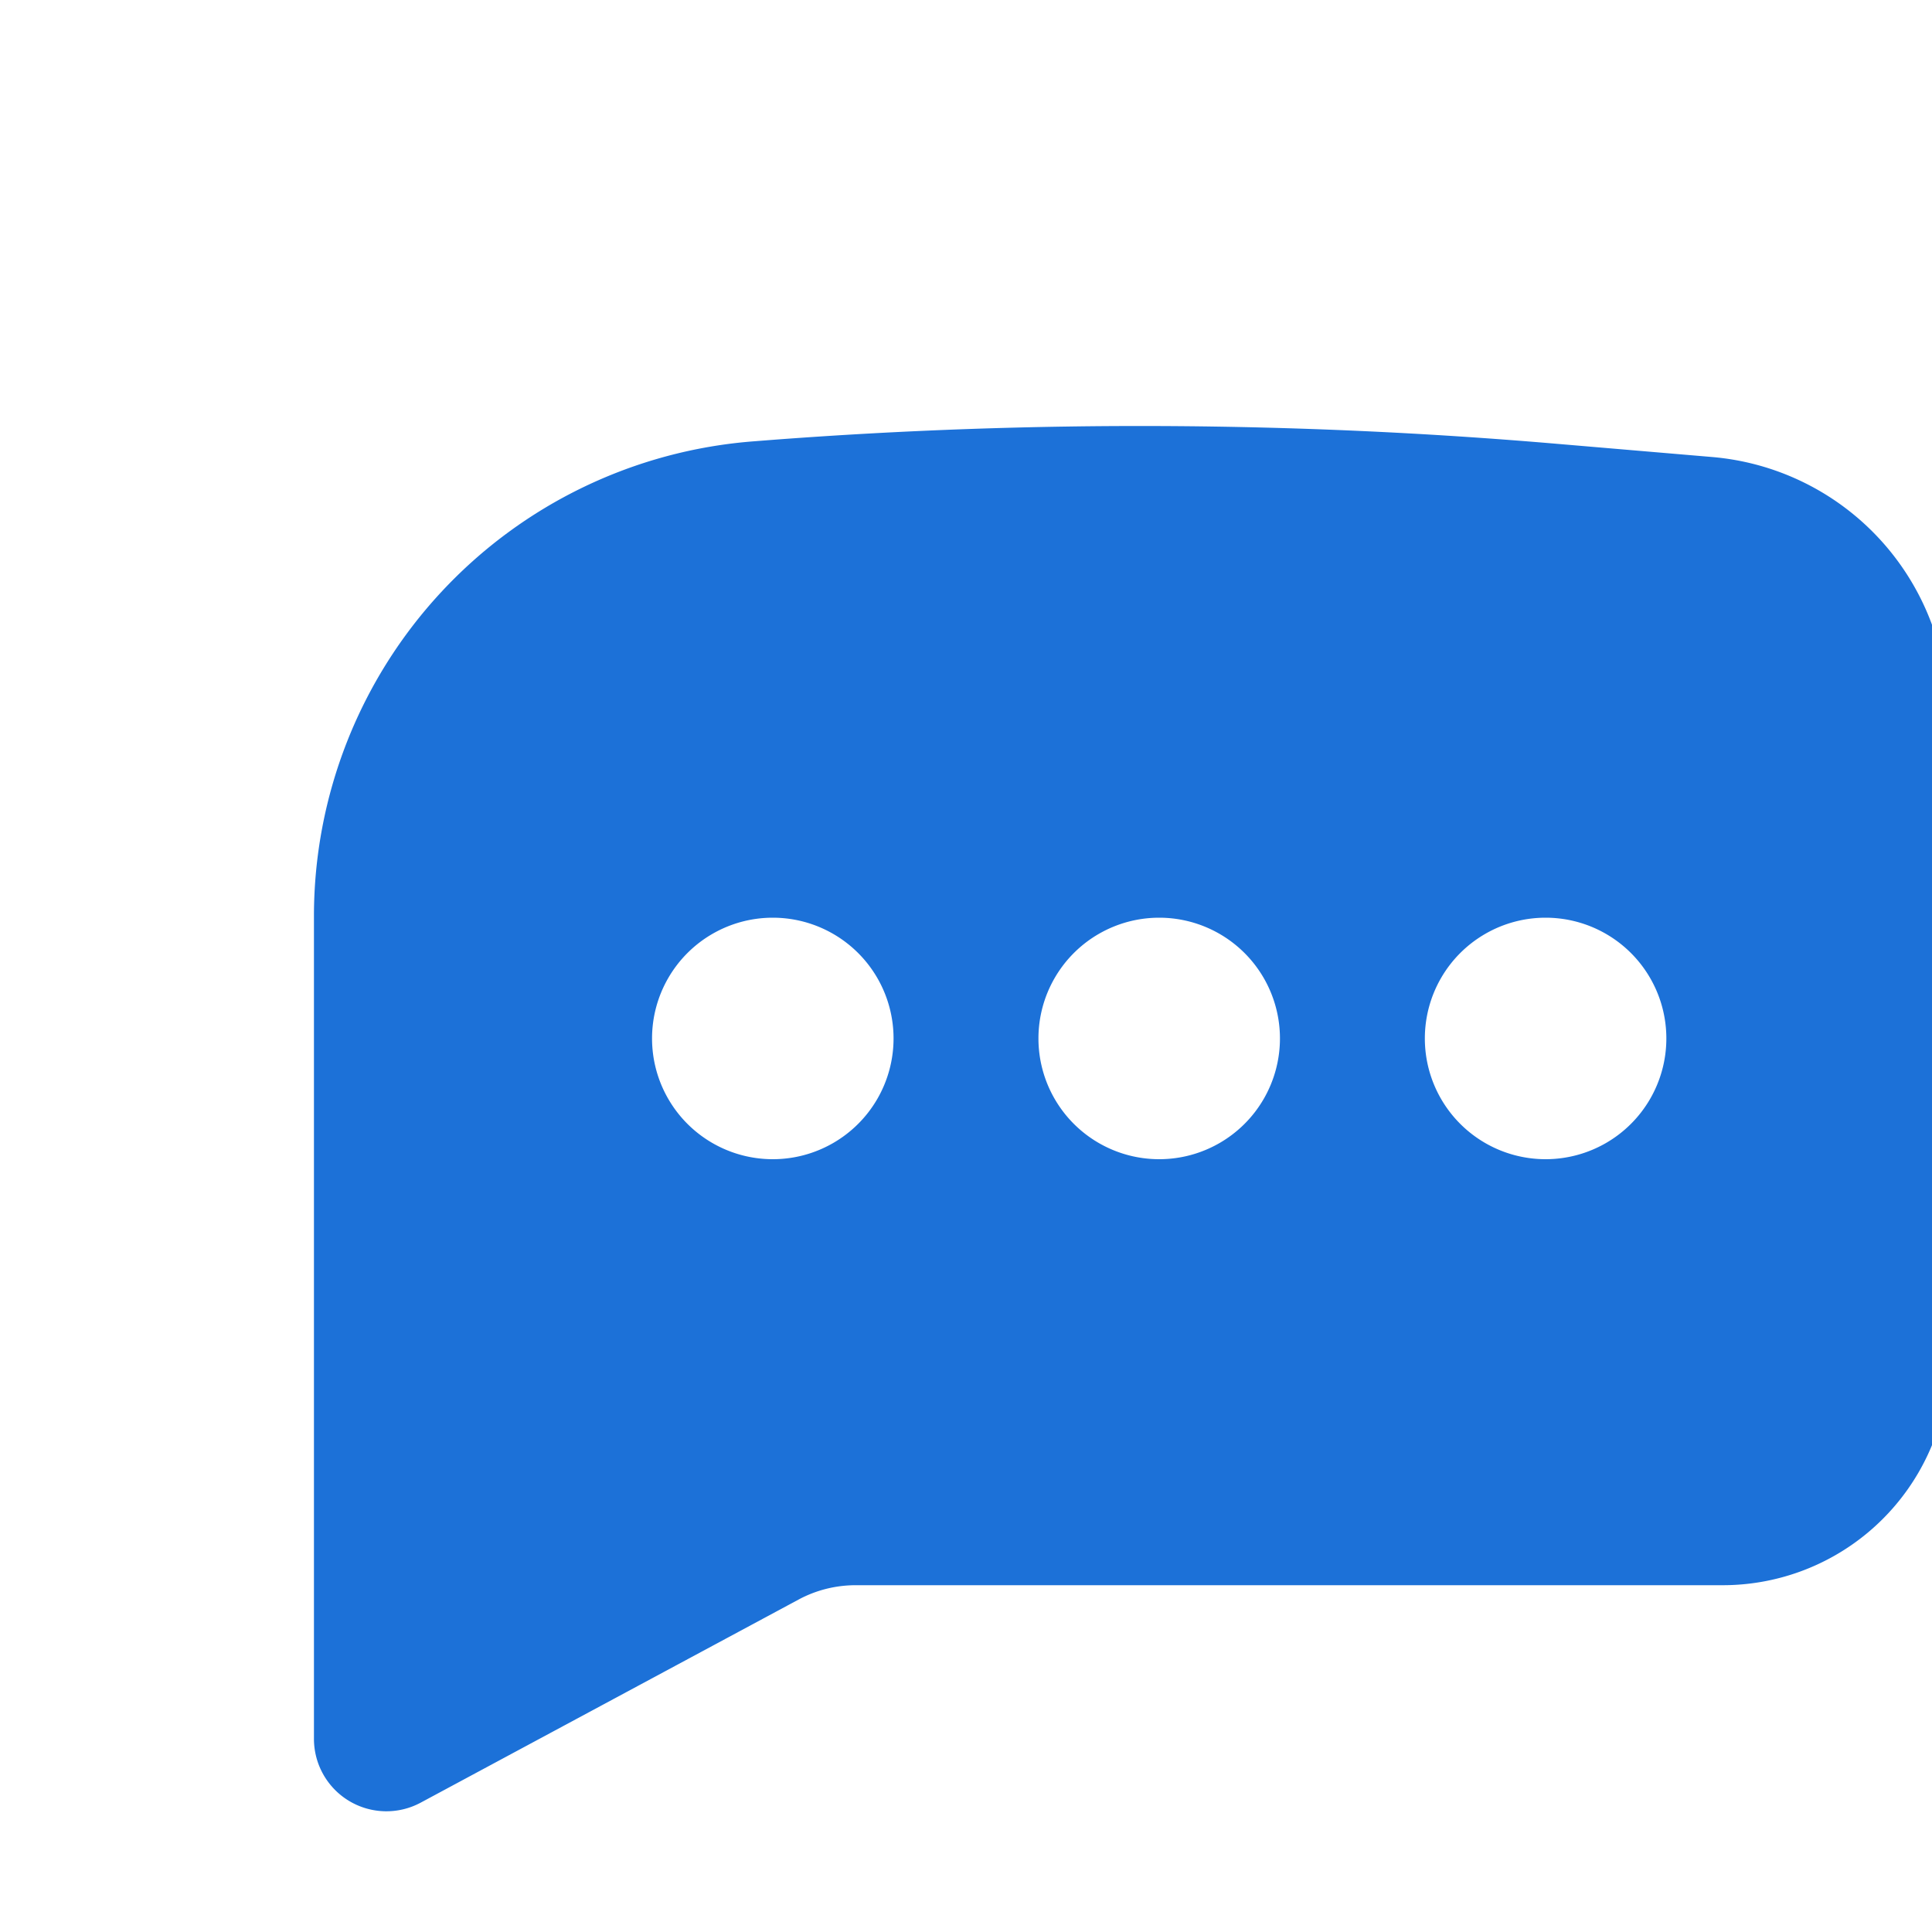 <svg 
    xmlns="http://www.w3.org/2000/svg" 
    width="16" 
    height="16" 
    viewBox="0 0 20 20"
>
    <path 
        fill="#1c71d8"
        fill-rule="evenodd" 
        d="M8.002 4.553a50.577 50.577 0 0 1 8.099.04l1.623.138a2.666 2.666 0 0 1 2.409 2.252l.102.669a20.665 20.665 0 0 1-.096 6.835a2.343 2.343 0 0 1-2.305 1.923H8.858c-.207 0-.41.051-.592.149l-3.911 2.102A.75.75 0 0 1 3.25 18V9.483a4.93 4.93 0 0 1 4.559-4.915l.193-.015ZM8 9.5A1.25 1.25 0 1 0 8 12a1.25 1.25 0 0 0 0-2.5Zm4 0a1.25 1.25 0 1 0 0 2.5a1.25 1.25 0 0 0 0-2.5Zm2.75 1.25a1.25 1.25 0 1 1 2.5 0a1.25 1.25 0 0 1-2.5 0Z" 
        clip-rule="evenodd"
    />
</svg>